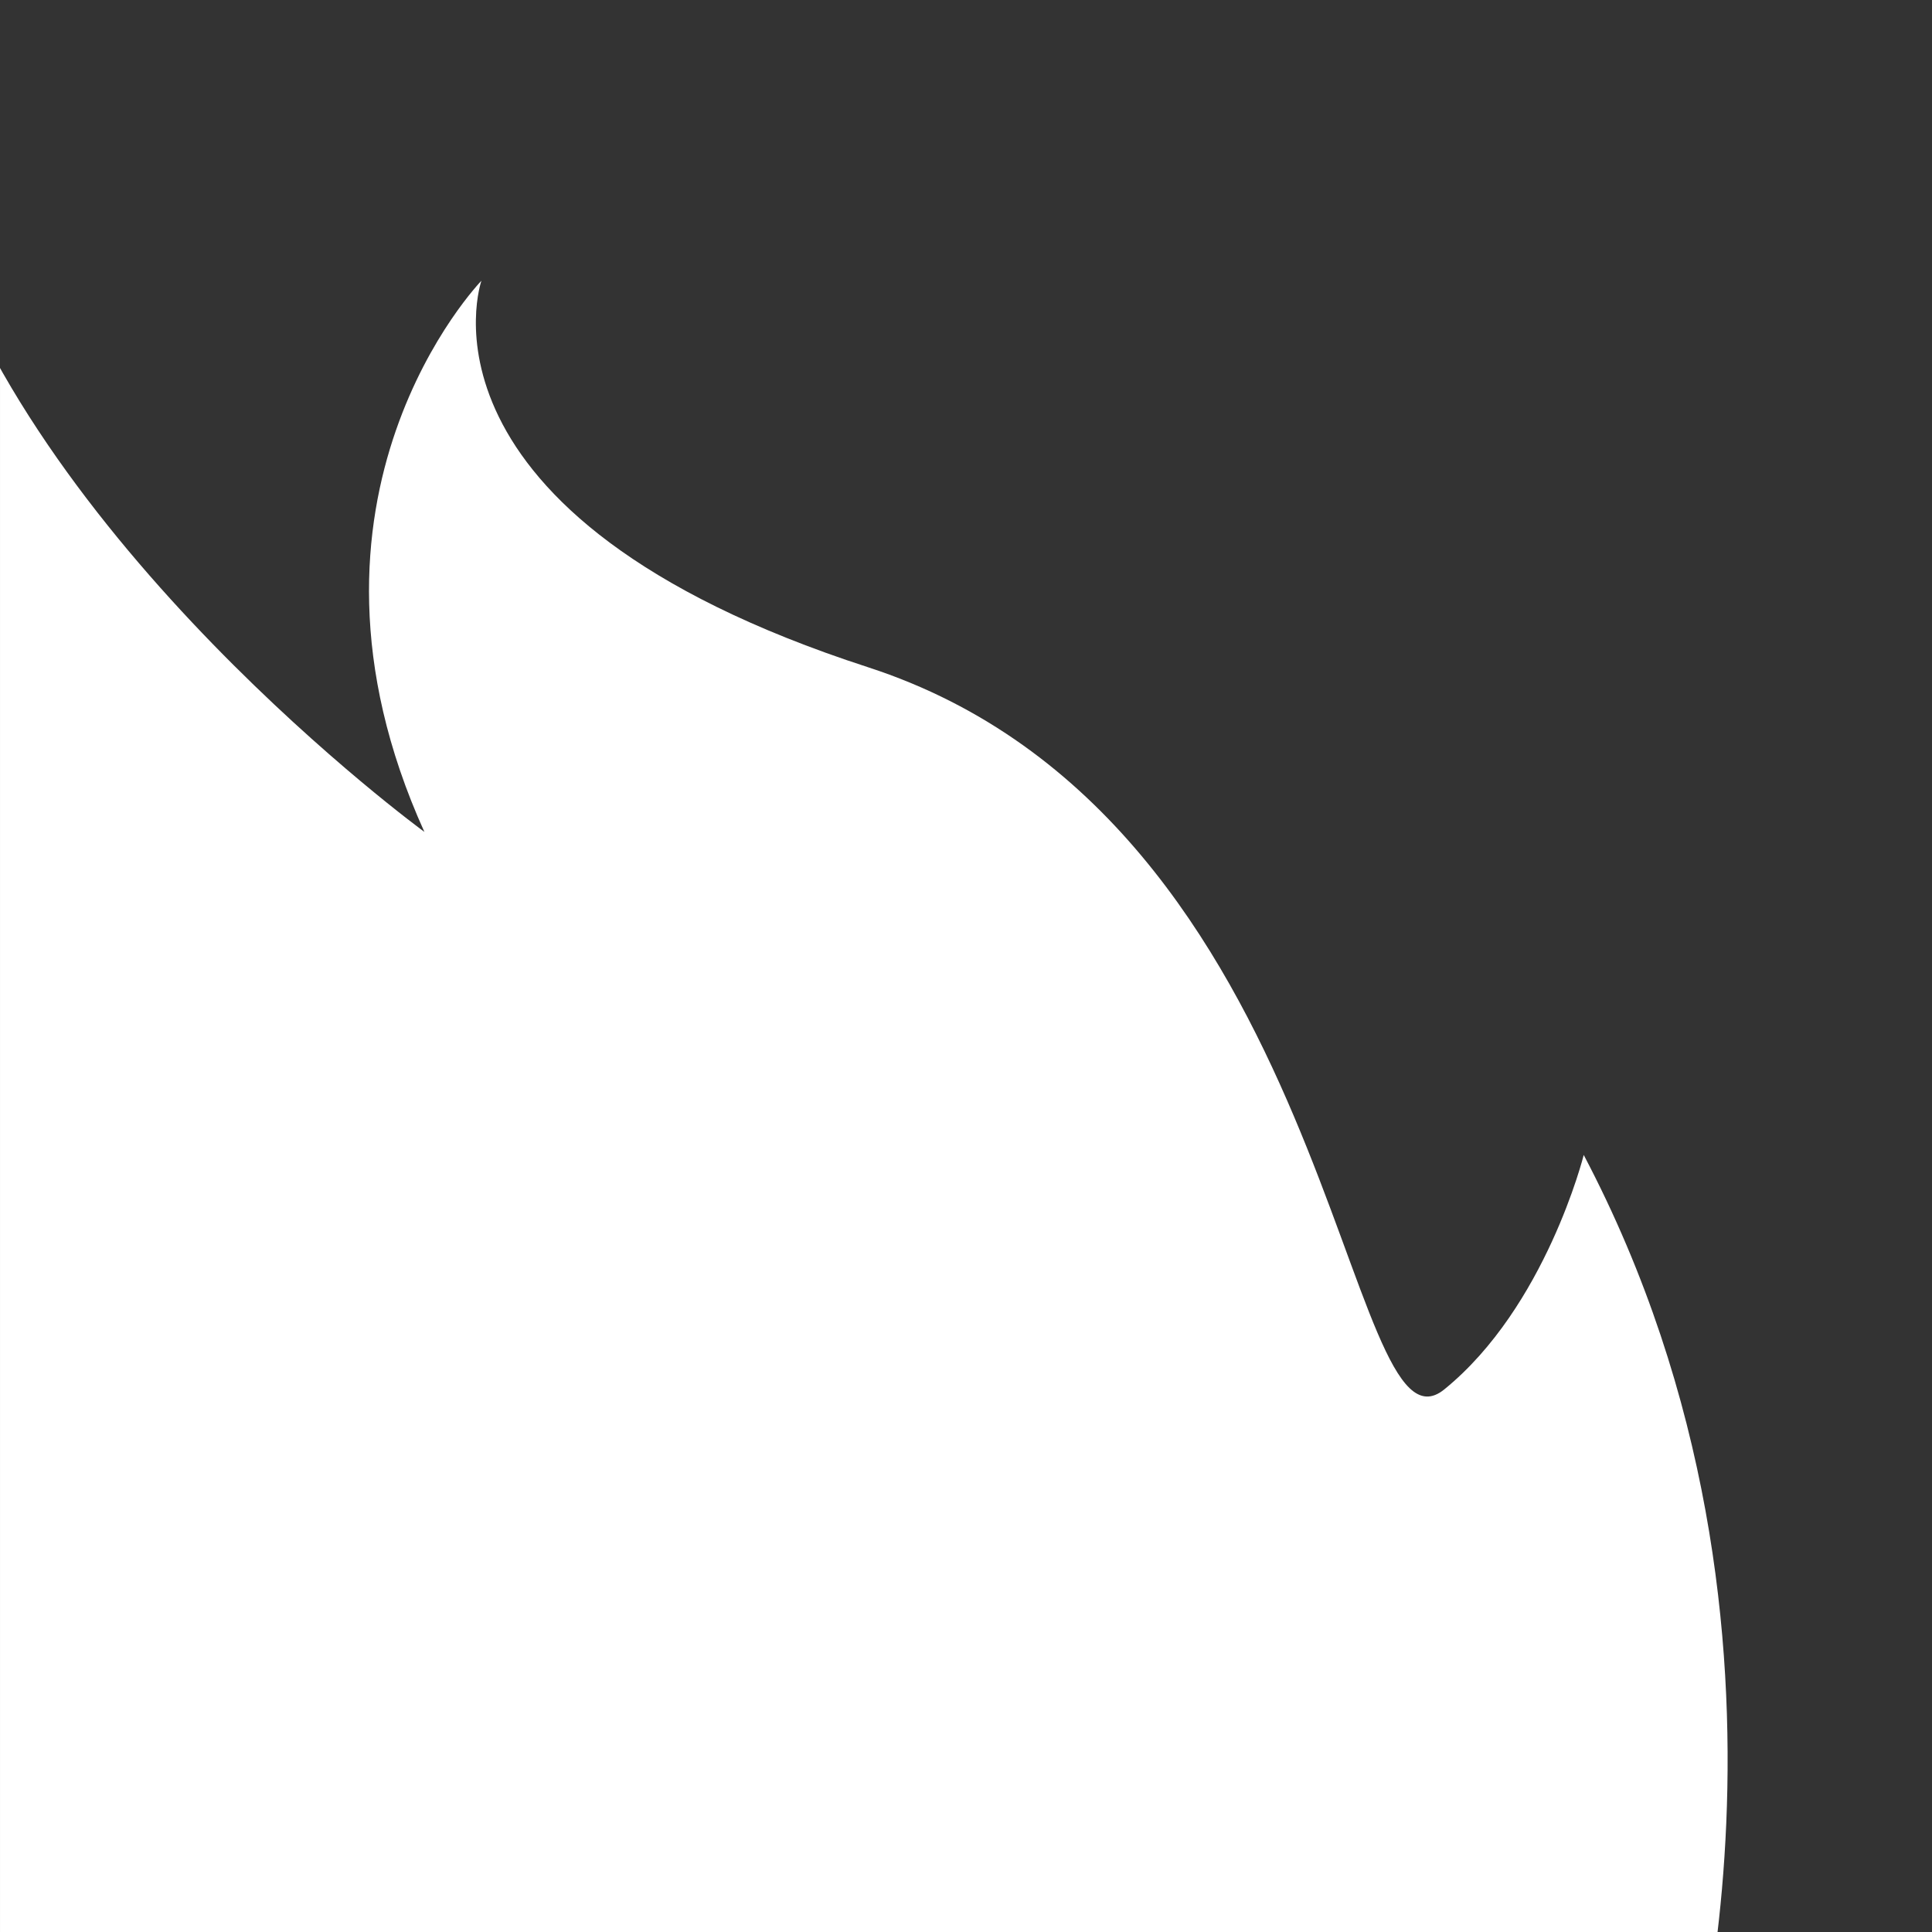 <svg xmlns="http://www.w3.org/2000/svg" xmlns:xlink="http://www.w3.org/1999/xlink" width="1024" zoomAndPan="magnify" viewBox="0 0 768 768" height="1024" preserveAspectRatio="xMidYMid meet" version="1.0"><rect x="0" y="0" width="768" height="768" fill="#333333" stroke="none"/><defs><clipPath id="9e3c1dd08c"><path d="M 0.004 81.746 L 768 81.746 L 768 767.996 L 0.004 767.996 Z M 0.004 81.746 " clip-rule="nonzero"/></clipPath></defs><g clip-path="url(#9e3c1dd08c)"><path fill="#ffffff" d="M -407.965 1254.902 C -314.801 919.988 -30.23 799.098 -30.23 799.098 C -234.207 663.098 -186.371 469.195 -186.371 469.195 C -141.043 529.645 -27.723 595.117 -27.723 595.117 C -216.582 315.586 -27.723 81.371 -27.723 81.371 C 10.062 214.863 168.699 330.691 168.699 330.691 C 108.277 197.238 191.375 111.594 191.375 111.594 C 191.375 111.594 158.645 204.773 345 265.219 C 531.328 325.664 533.871 585.062 574.141 552.297 C 614.453 519.566 629.559 459.117 629.559 459.117 C 730.281 650.535 667.328 846.945 667.328 846.945 C 841.086 919.988 956.914 1053.434 956.914 1053.434 C 956.914 1053.434 692.512 972.852 584.23 1108.828 C 475.934 1244.824 634.586 1335.484 687.496 1579.738 C 740.359 1824.031 400.383 1768.613 400.383 1768.613 C 415.5 1910.551 546.434 1962.516 475.934 2330.195 C 405.445 2697.852 47.832 2672.656 47.832 2672.656 C 430.605 2597.141 450.738 2264.723 355.055 1917.211 C 259.355 1569.684 395.355 1370.734 395.355 1370.734 C 341.582 1571.742 412.98 1718.258 412.98 1718.258 C 624.508 1735.883 556.527 1471.457 468.398 1252.395 C 380.25 1033.297 614.453 899.82 614.453 899.82 C 52.883 549.789 -291.684 1017.246 -339.973 1239.797 C -388.246 1462.336 -503.66 1511.758 -503.66 1511.758 C -386.836 1525.055 -256.871 1453.832 -256.871 1453.832 C -264.418 1471.457 -314.801 1552.059 -314.801 1552.059 C -173.762 1484.055 -37.777 1353.109 -37.777 1353.109 C -42.828 1421.09 -70.52 1597.363 -70.52 1597.363 C 22.551 1569.957 120.875 1529.383 120.875 1529.383 C 45.324 1627.59 -198.957 1718.258 -198.957 1718.258 C -161.176 1650.277 -135.992 1504.223 -135.992 1504.223 C -261.91 1645.215 -440.707 1662.863 -440.707 1662.863 C -400.406 1632.652 -382.793 1552.059 -382.793 1552.059 C -727.785 1625.082 -795.777 1499.16 -795.777 1499.16 C -795.777 1499.16 -501.141 1589.828 -407.965 1254.902 " fill-opacity="1" fill-rule="nonzero"/></g></svg>